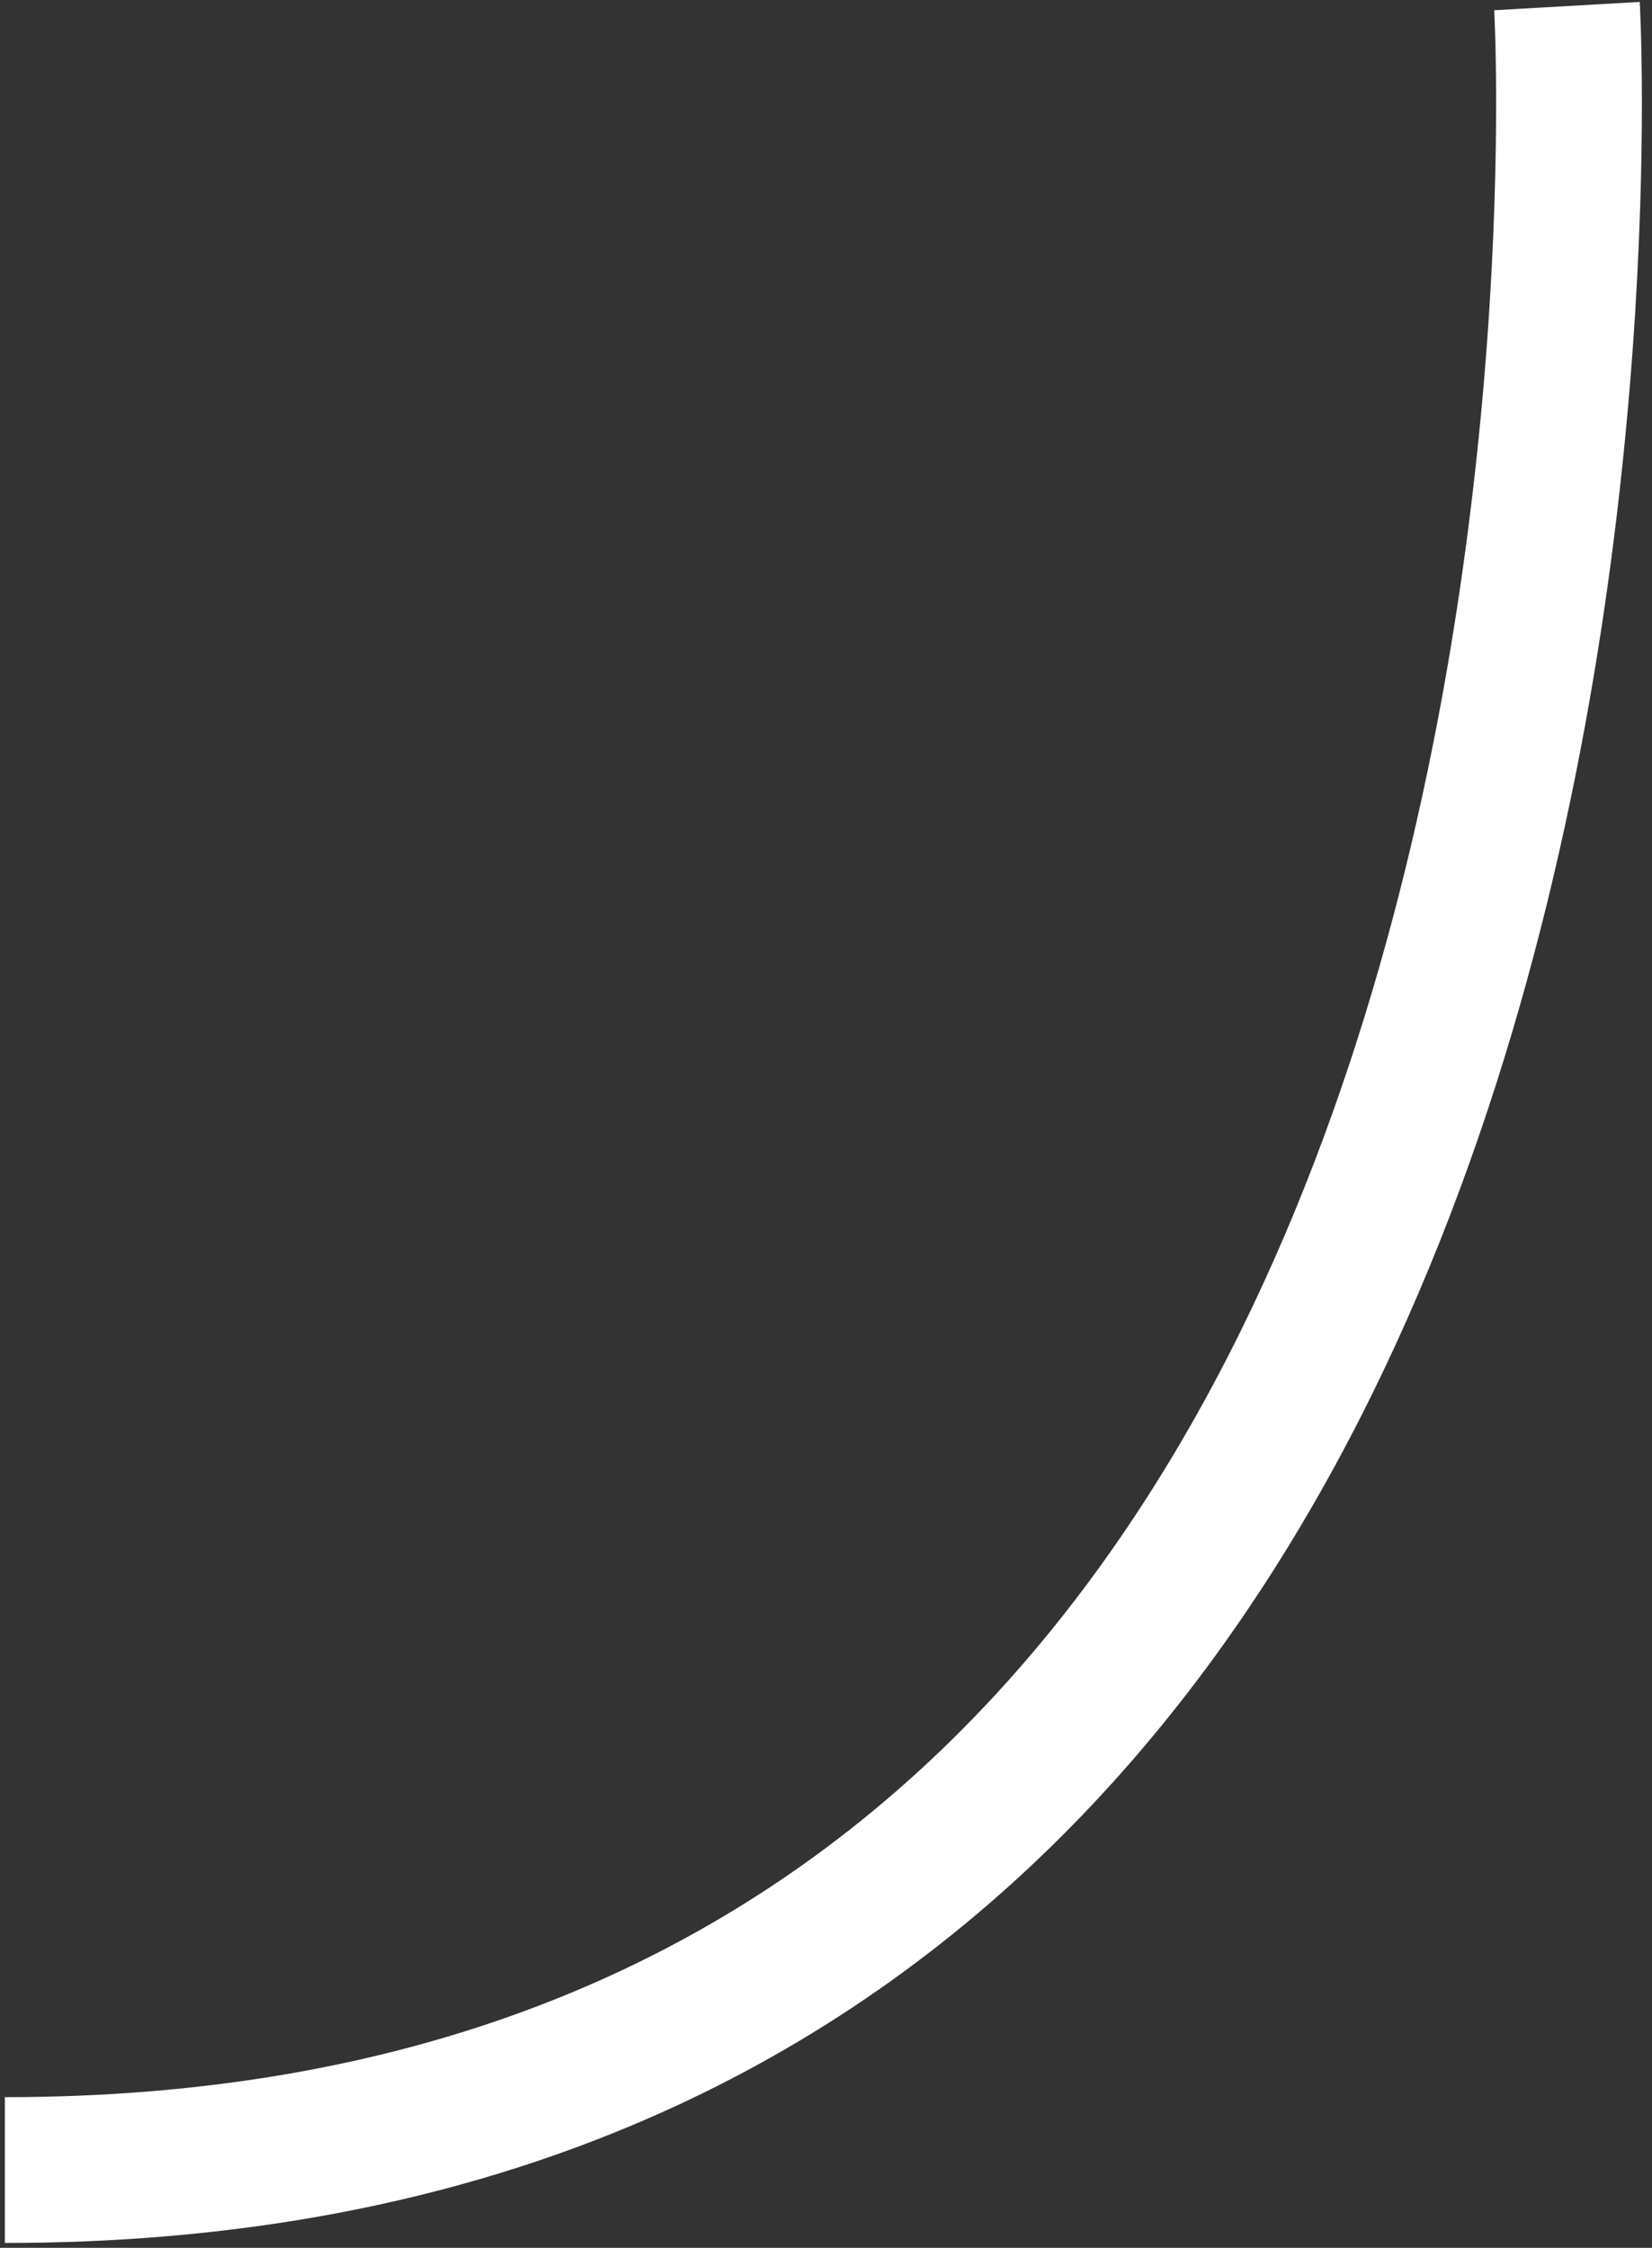 <svg version="1.2" xmlns="http://www.w3.org/2000/svg" viewBox="0 0 136 185" width="136" height="185">
	<rect x="0" y="0" width="136" height="185" fill="#333333" stroke="none"/>
	<title>Path 11</title>
	<style>
		.s0 { fill: none;stroke: #ffffff;stroke-width: 12 } 
	</style>
	<path id="Path 11" class="s0" d="m129 0.5c0 0 10.2 178.1-128.6 178.1"/>
</svg>